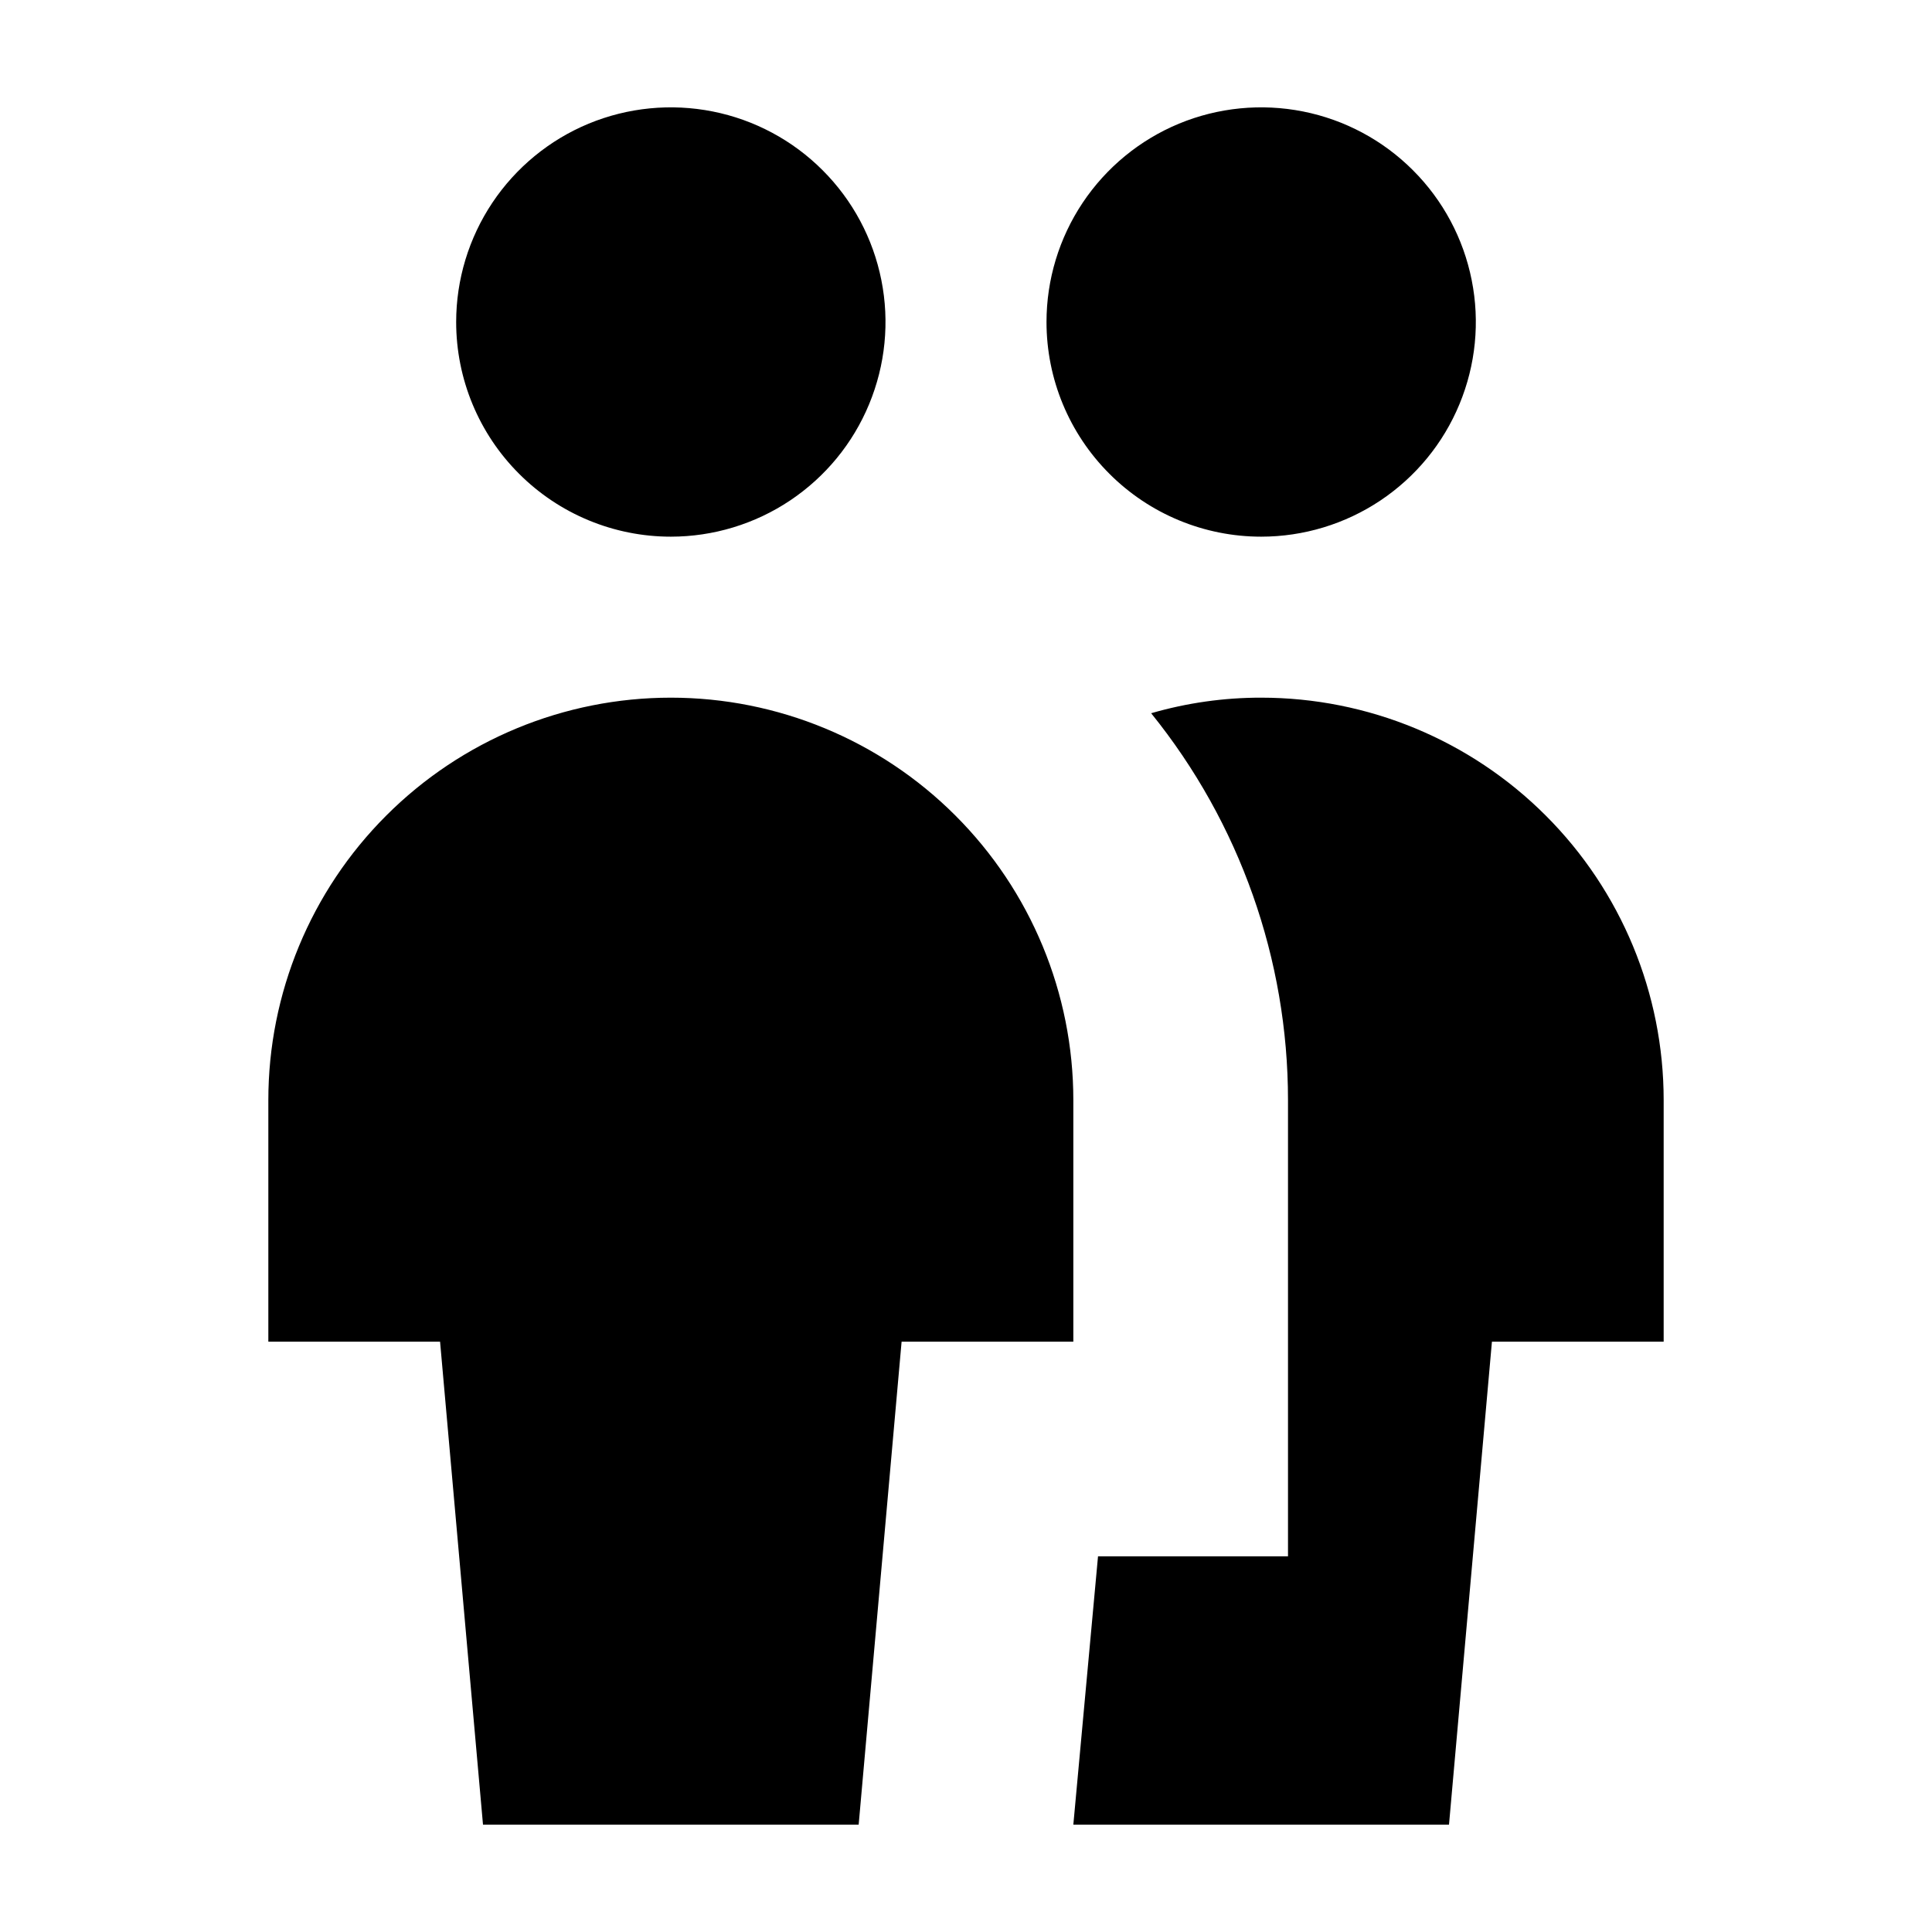 <?xml version="1.0"?>
<svg xmlns="http://www.w3.org/2000/svg" viewBox="0 0 36 36" fill="black">
  <path d="M8.5 6C8.5 5.209 8.735 4.436 9.174 3.778C9.614 3.12 10.238 2.607 10.969 2.304C11.7 2.002 12.504 1.923 13.28 2.077C14.056 2.231 14.769 2.612 15.328 3.172C15.888 3.731 16.269 4.444 16.423 5.22C16.578 5.996 16.498 6.8 16.195 7.531C15.893 8.262 15.38 8.886 14.722 9.326C14.065 9.765 13.291 10 12.5 10C11.439 10 10.422 9.579 9.672 8.828C8.921 8.078 8.5 7.061 8.5 6ZM12.5 13C10.511 13 8.603 13.79 7.197 15.197C5.79 16.603 5 18.511 5 20.5V25H8.2L9 34H16L16.8 25H20V20.5C20 18.511 19.21 16.603 17.803 15.197C16.397 13.79 14.489 13 12.5 13ZM23.5 13C22.806 12.999 22.116 13.097 21.45 13.29C23.1 15.331 24 17.876 24 20.5V29H20.46L20 34H27L27.8 25H31V20.5C31 18.511 30.21 16.603 28.803 15.197C27.397 13.79 25.489 13 23.5 13ZM23.5 10C24.291 10 25.064 9.765 25.722 9.326C26.38 8.886 26.893 8.262 27.195 7.531C27.498 6.8 27.578 5.996 27.423 5.22C27.269 4.444 26.888 3.731 26.328 3.172C25.769 2.612 25.056 2.231 24.28 2.077C23.504 1.923 22.7 2.002 21.969 2.304C21.238 2.607 20.614 3.12 20.174 3.778C19.735 4.436 19.5 5.209 19.5 6C19.5 7.061 19.921 8.078 20.672 8.828C21.422 9.579 22.439 10 23.5 10Z" fill="currentColor"/>
</svg>
